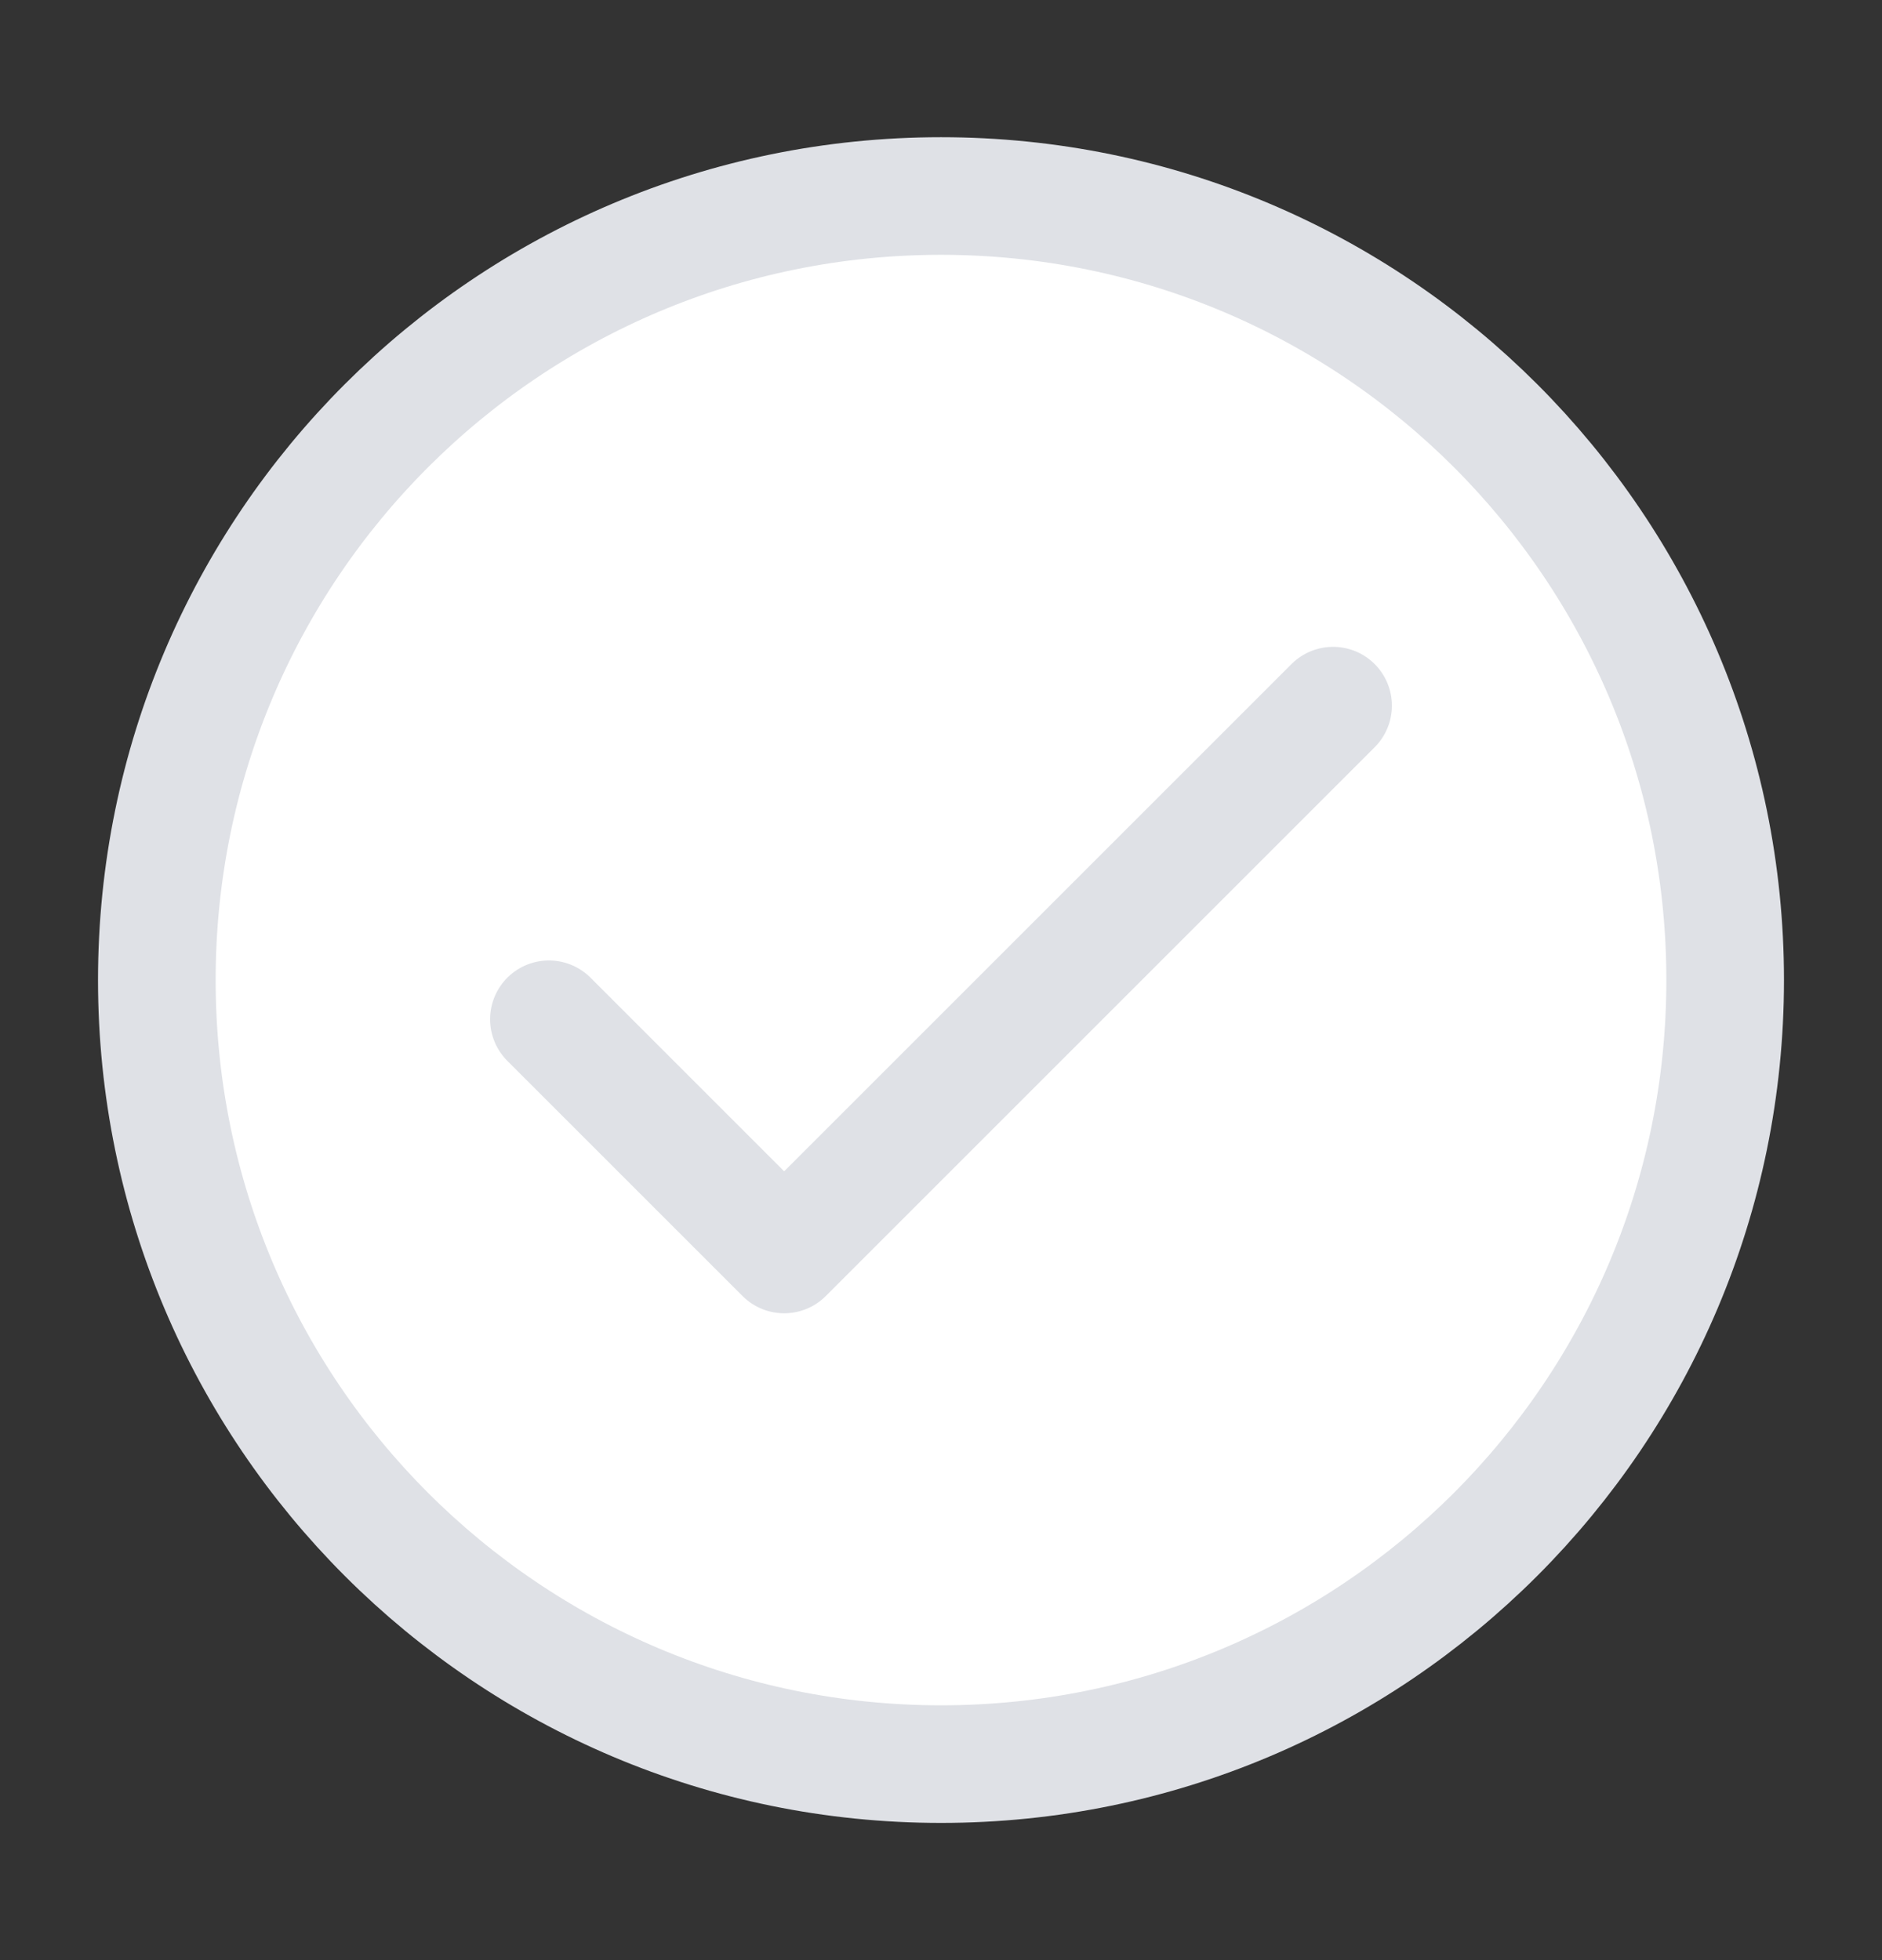 <svg width="24" height="25" viewBox="0 0 24 25" fill="none" xmlns="http://www.w3.org/2000/svg">
<rect x="0" y="0" width="24" height="25" fill="#333333" stroke="none"/>
<g id="ic-select">
<path id="Vector" d="M12 22.5C17.523 22.5 22 18.023 22 12.5C22 6.977 17.523 2.5 12 2.5C6.477 2.5 2 6.977 2 12.5C2 18.023 6.477 22.5 12 22.5Z" fill="white" stroke="#DFE1E6" stroke-width="1.5" stroke-linecap="round" stroke-linejoin="round"/>
<path id="Vector_2" d="M7 13L10 16L17 9" stroke="#DFE1E6" stroke-width="1.5" stroke-linecap="round" stroke-linejoin="round"/>
</g>
</svg>
